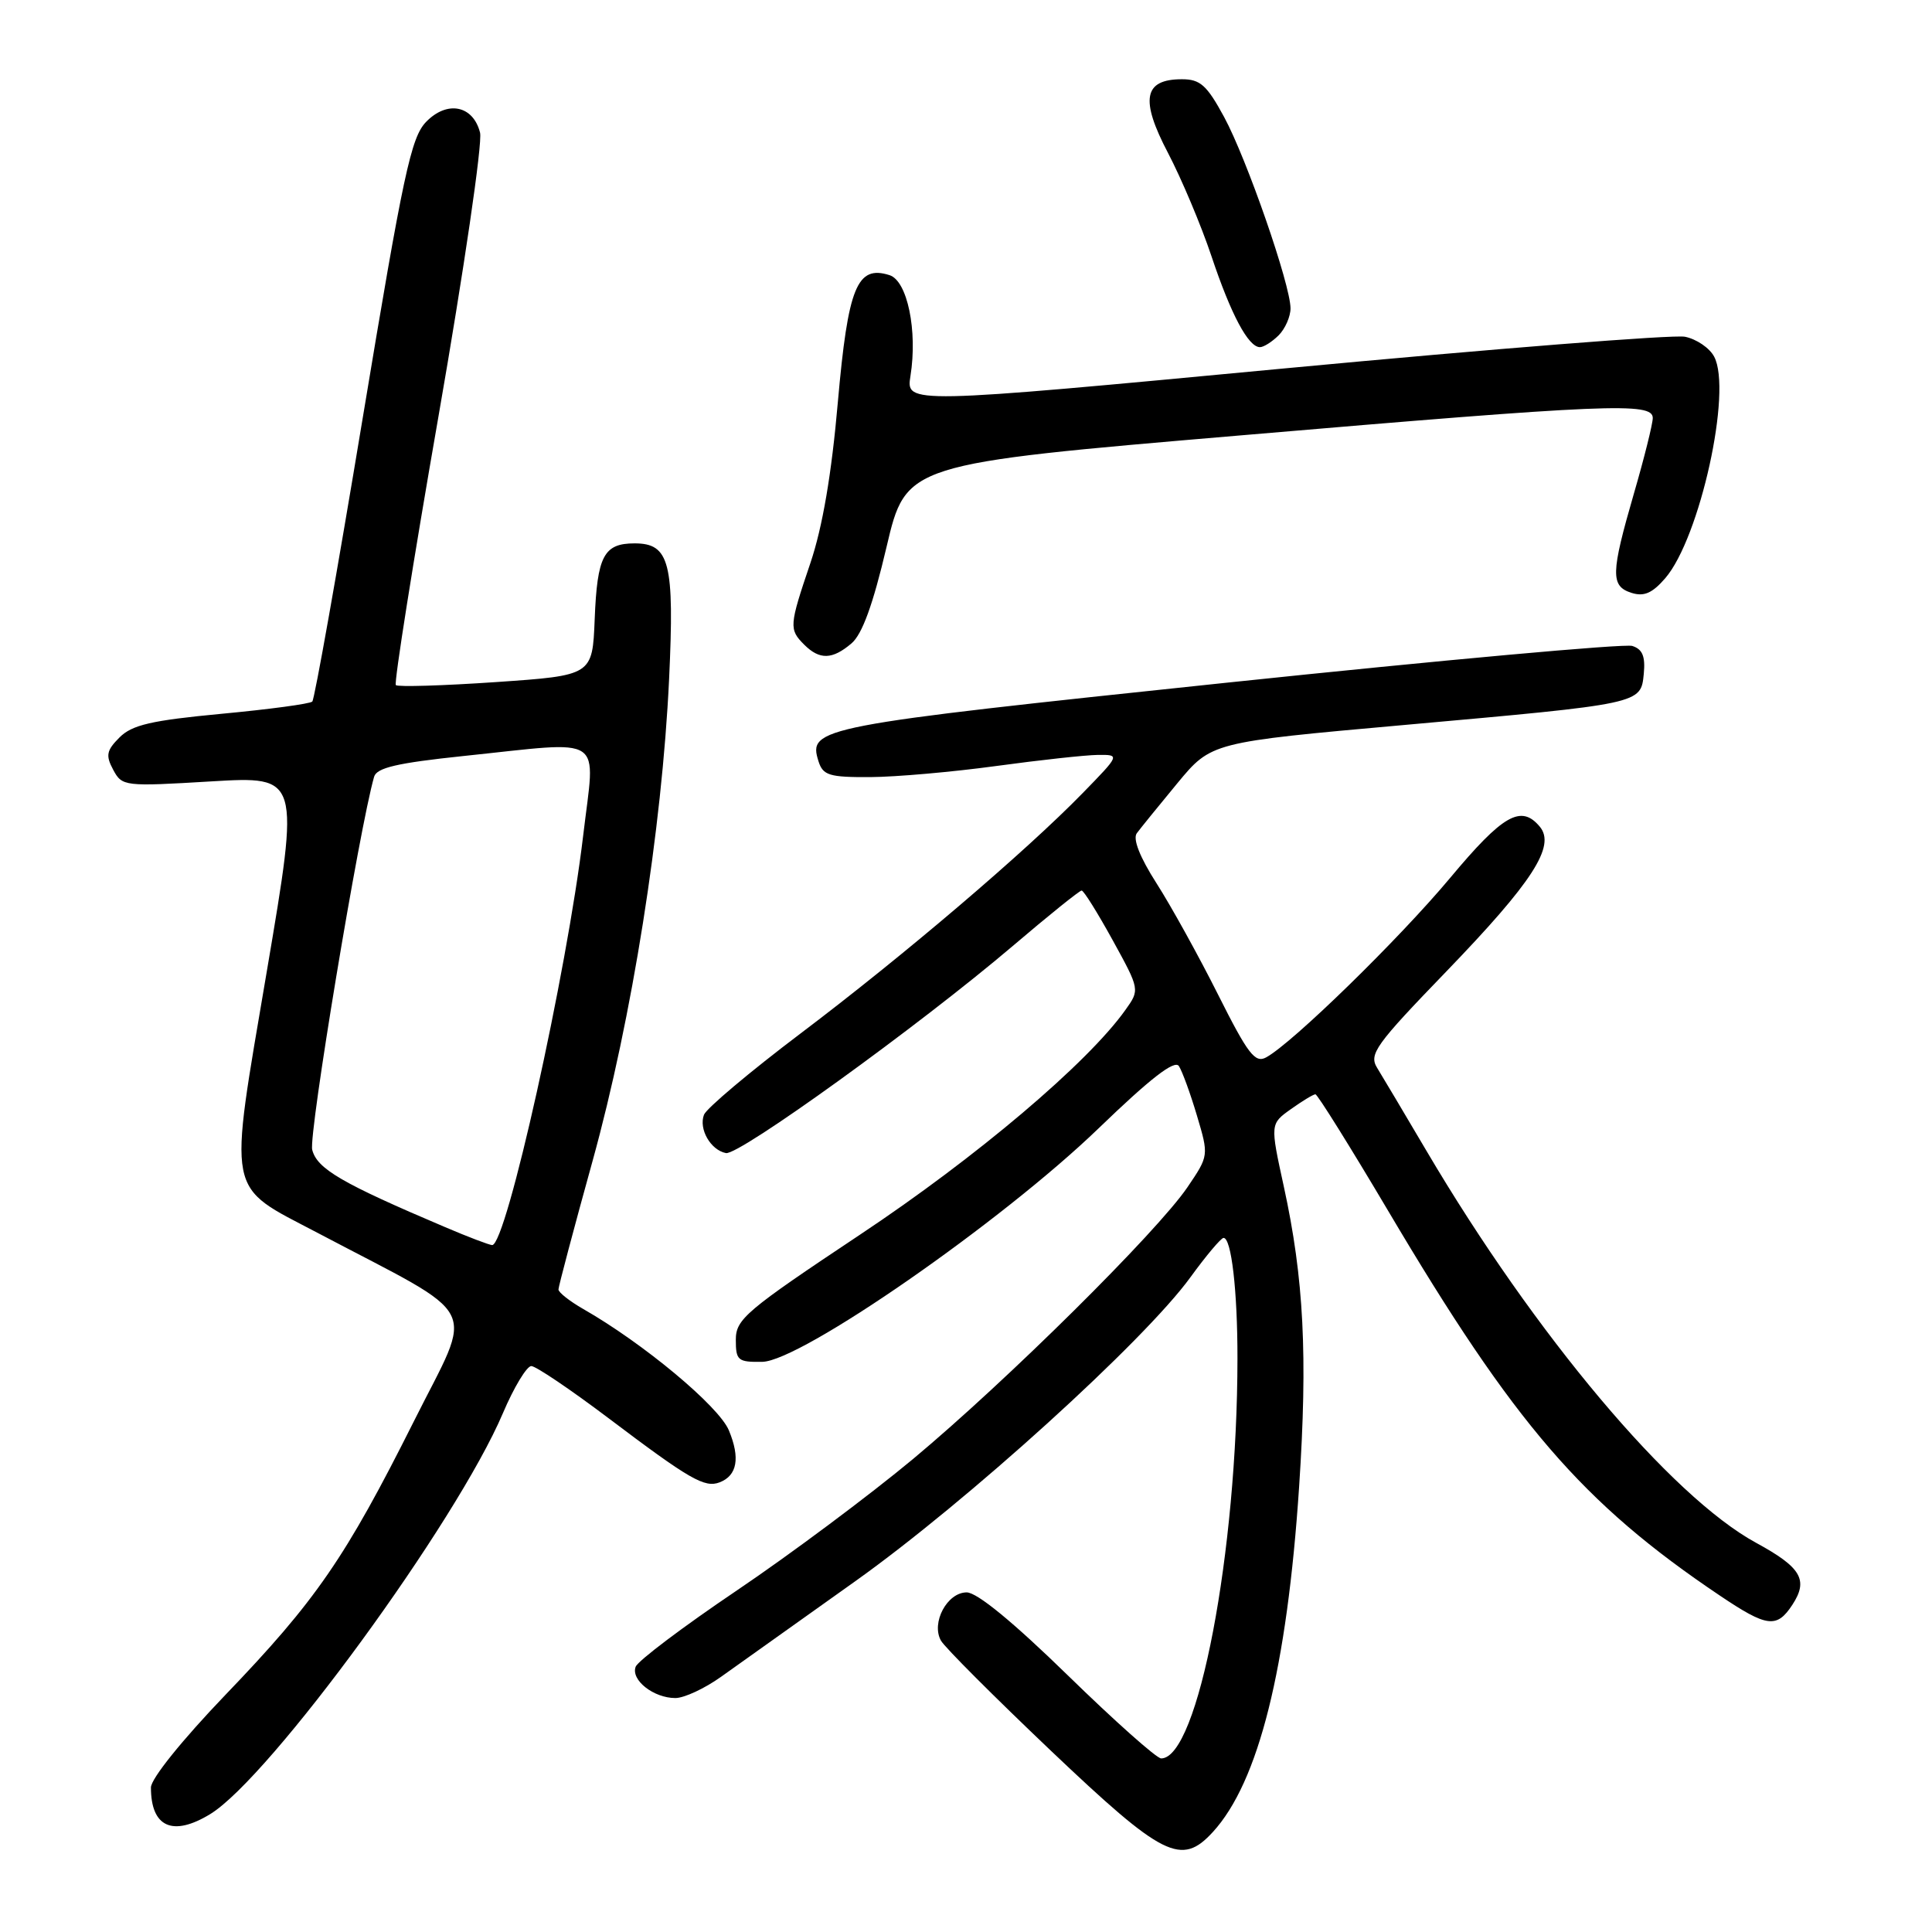 <?xml version="1.0" encoding="UTF-8" standalone="no"?>
<!DOCTYPE svg PUBLIC "-//W3C//DTD SVG 1.1//EN" "http://www.w3.org/Graphics/SVG/1.1/DTD/svg11.dtd" >
<svg xmlns="http://www.w3.org/2000/svg" xmlns:xlink="http://www.w3.org/1999/xlink" version="1.1" viewBox="0 0 256 256">
 <g >
 <path fill="currentColor"
d=" M 160.71 242.75 C 166.77 236.14 170.54 221.07 172.14 197.00 C 173.29 179.63 172.77 169.40 170.11 157.21 C 168.30 148.92 168.30 148.92 171.06 146.96 C 172.57 145.88 174.03 145.00 174.30 145.00 C 174.57 145.00 178.90 151.94 183.93 160.43 C 200.68 188.73 209.67 199.17 227.87 211.41 C 234.14 215.63 235.43 215.80 237.50 212.64 C 239.65 209.35 238.68 207.69 232.69 204.43 C 221.41 198.29 203.38 176.85 189.02 152.50 C 186.10 147.55 183.16 142.60 182.48 141.50 C 181.36 139.69 182.23 138.47 191.66 128.71 C 203.08 116.87 206.16 112.11 204.04 109.55 C 201.56 106.56 199.15 107.94 192.14 116.34 C 185.37 124.44 171.26 138.21 167.77 140.11 C 166.30 140.91 165.36 139.68 161.39 131.77 C 158.83 126.67 155.17 120.05 153.25 117.05 C 151.03 113.58 150.08 111.16 150.63 110.41 C 151.11 109.76 153.53 106.78 156.00 103.79 C 160.50 98.35 160.50 98.35 186.00 96.07 C 217.61 93.24 217.41 93.29 217.81 89.28 C 218.03 86.97 217.64 86.02 216.28 85.59 C 215.27 85.27 191.09 87.46 162.55 90.46 C 108.20 96.18 107.04 96.40 108.46 100.89 C 109.05 102.74 109.89 103.00 115.32 102.97 C 118.72 102.95 126.22 102.29 132.00 101.50 C 137.78 100.71 143.83 100.05 145.46 100.03 C 148.42 100.00 148.42 100.00 143.46 105.09 C 135.90 112.85 119.68 126.67 106.09 136.93 C 99.38 142.00 93.61 146.86 93.28 147.71 C 92.56 149.60 94.16 152.39 96.19 152.79 C 97.92 153.13 121.70 135.97 134.17 125.37 C 138.93 121.31 143.05 118.00 143.32 118.00 C 143.60 118.00 145.44 120.96 147.43 124.57 C 151.04 131.14 151.04 131.14 149.11 133.84 C 144.10 140.88 129.36 153.36 113.94 163.61 C 98.83 173.67 97.50 174.79 97.50 177.53 C 97.50 180.27 97.77 180.50 101.00 180.45 C 106.12 180.37 132.71 161.91 145.57 149.51 C 152.44 142.88 155.64 140.40 156.21 141.26 C 156.65 141.94 157.73 144.89 158.60 147.82 C 160.18 153.13 160.18 153.13 157.34 157.32 C 153.32 163.23 133.42 182.95 121.00 193.31 C 115.22 198.12 104.71 205.97 97.64 210.74 C 90.57 215.51 84.53 220.06 84.23 220.85 C 83.56 222.60 86.60 225.00 89.49 225.00 C 90.66 225.00 93.38 223.73 95.55 222.18 C 97.72 220.63 105.71 214.95 113.30 209.54 C 128.14 198.98 151.63 177.67 157.74 169.24 C 159.81 166.39 161.78 164.05 162.12 164.03 C 163.16 163.98 163.98 171.04 163.97 180.00 C 163.96 205.66 158.74 233.00 153.86 233.00 C 153.26 233.00 147.70 228.05 141.50 222.00 C 134.27 214.95 129.47 211.00 128.09 211.00 C 125.51 211.00 123.35 215.02 124.68 217.39 C 125.17 218.27 131.74 224.84 139.27 232.00 C 154.12 246.10 156.53 247.31 160.71 242.75 Z  M 27.85 240.38 C 35.78 235.54 60.50 201.68 66.64 187.25 C 68.10 183.81 69.80 181.01 70.40 181.01 C 71.01 181.02 75.60 184.12 80.61 187.90 C 91.39 196.04 93.36 197.18 95.35 196.42 C 97.69 195.52 98.10 193.19 96.58 189.53 C 95.24 186.32 85.23 177.98 77.25 173.43 C 75.46 172.40 74.00 171.25 74.00 170.86 C 74.00 170.48 76.03 162.81 78.52 153.83 C 83.74 134.97 87.72 109.88 88.66 89.96 C 89.38 74.56 88.73 72.00 84.09 72.00 C 80.01 72.00 79.13 73.66 78.80 82.04 C 78.50 89.50 78.50 89.50 65.71 90.38 C 58.68 90.86 52.71 91.04 52.45 90.78 C 52.19 90.52 54.73 74.49 58.10 55.17 C 61.47 35.84 63.95 18.92 63.61 17.58 C 62.70 13.96 59.26 13.27 56.47 16.14 C 54.46 18.21 53.44 22.98 48.05 55.46 C 44.68 75.78 41.68 92.66 41.38 92.96 C 41.09 93.26 35.68 93.99 29.37 94.58 C 20.06 95.46 17.50 96.05 15.84 97.71 C 14.11 99.44 13.98 100.10 15.00 102.00 C 16.18 104.20 16.46 104.23 27.97 103.54 C 39.74 102.84 39.74 102.84 35.36 128.67 C 30.24 158.93 29.85 156.92 42.10 163.37 C 64.16 175.00 62.82 172.38 54.86 188.29 C 45.75 206.46 41.87 212.09 29.82 224.63 C 24.12 230.58 20.00 235.69 20.00 236.85 C 20.00 242.11 22.88 243.41 27.85 240.38 Z  M 112.83 85.25 C 114.25 84.04 115.68 80.10 117.47 72.48 C 120.06 61.46 120.06 61.46 164.28 57.70 C 213.22 53.52 219.00 53.28 219.00 55.39 C 219.00 56.15 217.88 60.66 216.50 65.40 C 213.43 76.00 213.39 77.67 216.19 78.56 C 217.84 79.08 218.94 78.60 220.66 76.61 C 225.25 71.27 229.55 51.77 227.13 47.25 C 226.52 46.10 224.78 44.92 223.26 44.62 C 221.74 44.32 197.90 46.21 170.27 48.81 C 120.05 53.55 120.05 53.55 120.64 49.82 C 121.60 43.82 120.23 37.21 117.87 36.46 C 113.56 35.09 112.37 38.02 111.02 53.28 C 110.19 62.82 108.99 69.83 107.39 74.58 C 104.56 82.94 104.53 83.39 106.57 85.43 C 108.61 87.46 110.29 87.41 112.83 85.25 Z  M 169.43 44.43 C 170.29 43.56 171.00 41.96 171.00 40.86 C 171.00 37.75 165.21 21.06 162.20 15.50 C 159.91 11.28 159.04 10.50 156.61 10.50 C 151.54 10.50 151.04 13.17 154.77 20.27 C 156.56 23.70 159.15 29.84 160.52 33.93 C 163.11 41.68 165.41 46.00 166.95 46.00 C 167.45 46.00 168.56 45.29 169.43 44.43 Z  M 59.00 162.61 C 45.27 156.78 42.01 154.88 41.37 152.35 C 40.87 150.37 47.62 109.70 49.57 102.93 C 49.91 101.73 52.62 101.10 61.37 100.18 C 80.53 98.19 78.88 97.09 77.27 110.75 C 75.12 128.86 67.08 165.04 65.21 164.98 C 64.82 164.96 62.02 163.90 59.00 162.61 Z "/>
</g>
</svg>